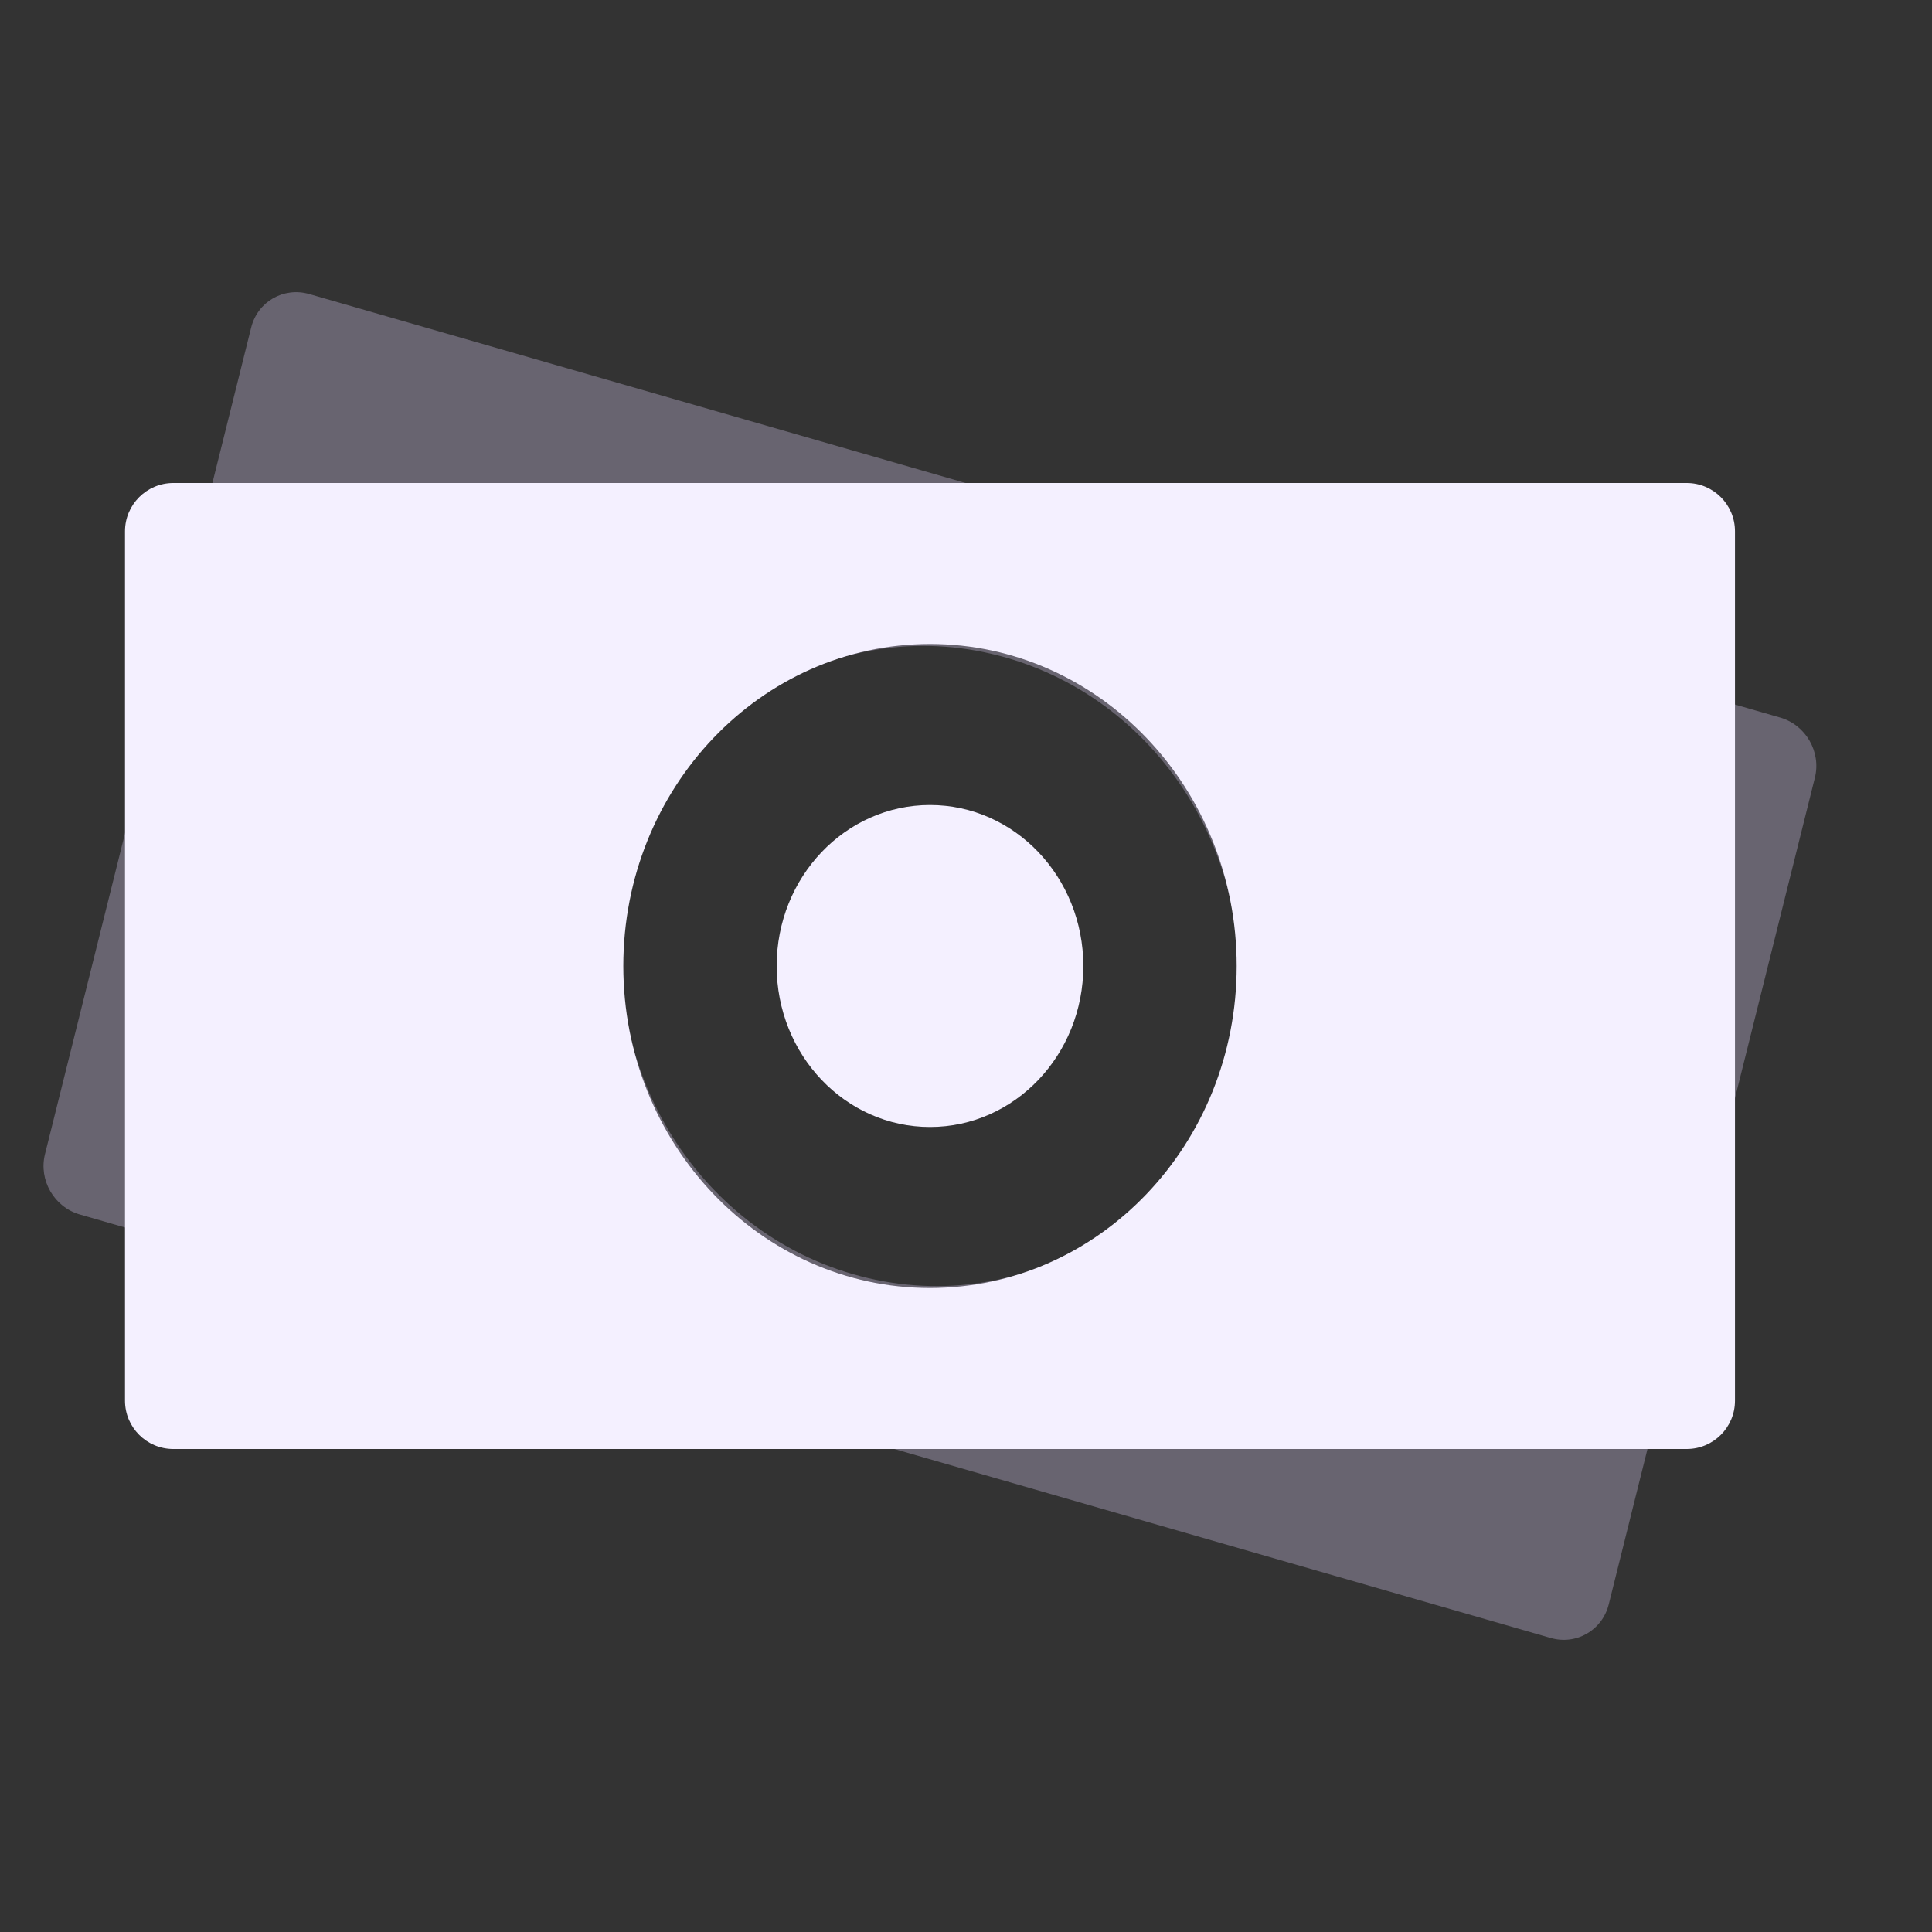 <svg width="40" height="40" viewBox="0 0 40 40" fill="none" xmlns="http://www.w3.org/2000/svg">
<rect x="0" y="0" width="40" height="40" fill="#333333" stroke="none"/>
<path opacity="0.3" fill-rule="evenodd" clip-rule="evenodd" d="M6.403 6.088C5.872 5.935 5.333 6.246 5.2 6.782L0.931 23.897C0.798 24.433 1.12 24.991 1.651 25.144L32.104 33.912C32.635 34.065 33.173 33.754 33.307 33.218L37.575 16.103C37.709 15.567 37.387 15.009 36.856 14.856L6.403 6.088ZM25.44 21.784C24.563 25.308 21.081 27.366 17.664 26.381C14.247 25.396 12.189 21.741 13.066 18.216C13.944 14.692 17.426 12.634 20.843 13.619C24.259 14.604 26.318 18.259 25.44 21.784Z" fill="#E2D7FE"/>
<path fill-rule="evenodd" clip-rule="evenodd" d="M3.588 10C3.036 10 2.588 10.448 2.588 11L2.588 29C2.588 29.552 3.036 30 3.588 30L34.921 30C35.474 30 35.921 29.552 35.921 29L35.921 11C35.921 10.448 35.474 10 34.921 10L3.588 10ZM25.604 20C25.604 23.682 22.761 26.667 19.255 26.667C15.748 26.667 12.905 23.682 12.905 20C12.905 16.318 15.748 13.333 19.255 13.333C22.761 13.333 25.604 16.318 25.604 20ZM19.255 23.333C21.008 23.333 22.429 21.841 22.429 20C22.429 18.159 21.008 16.667 19.255 16.667C17.501 16.667 16.08 18.159 16.08 20C16.08 21.841 17.501 23.333 19.255 23.333Z" fill="#F4F0FF"/>
</svg>
